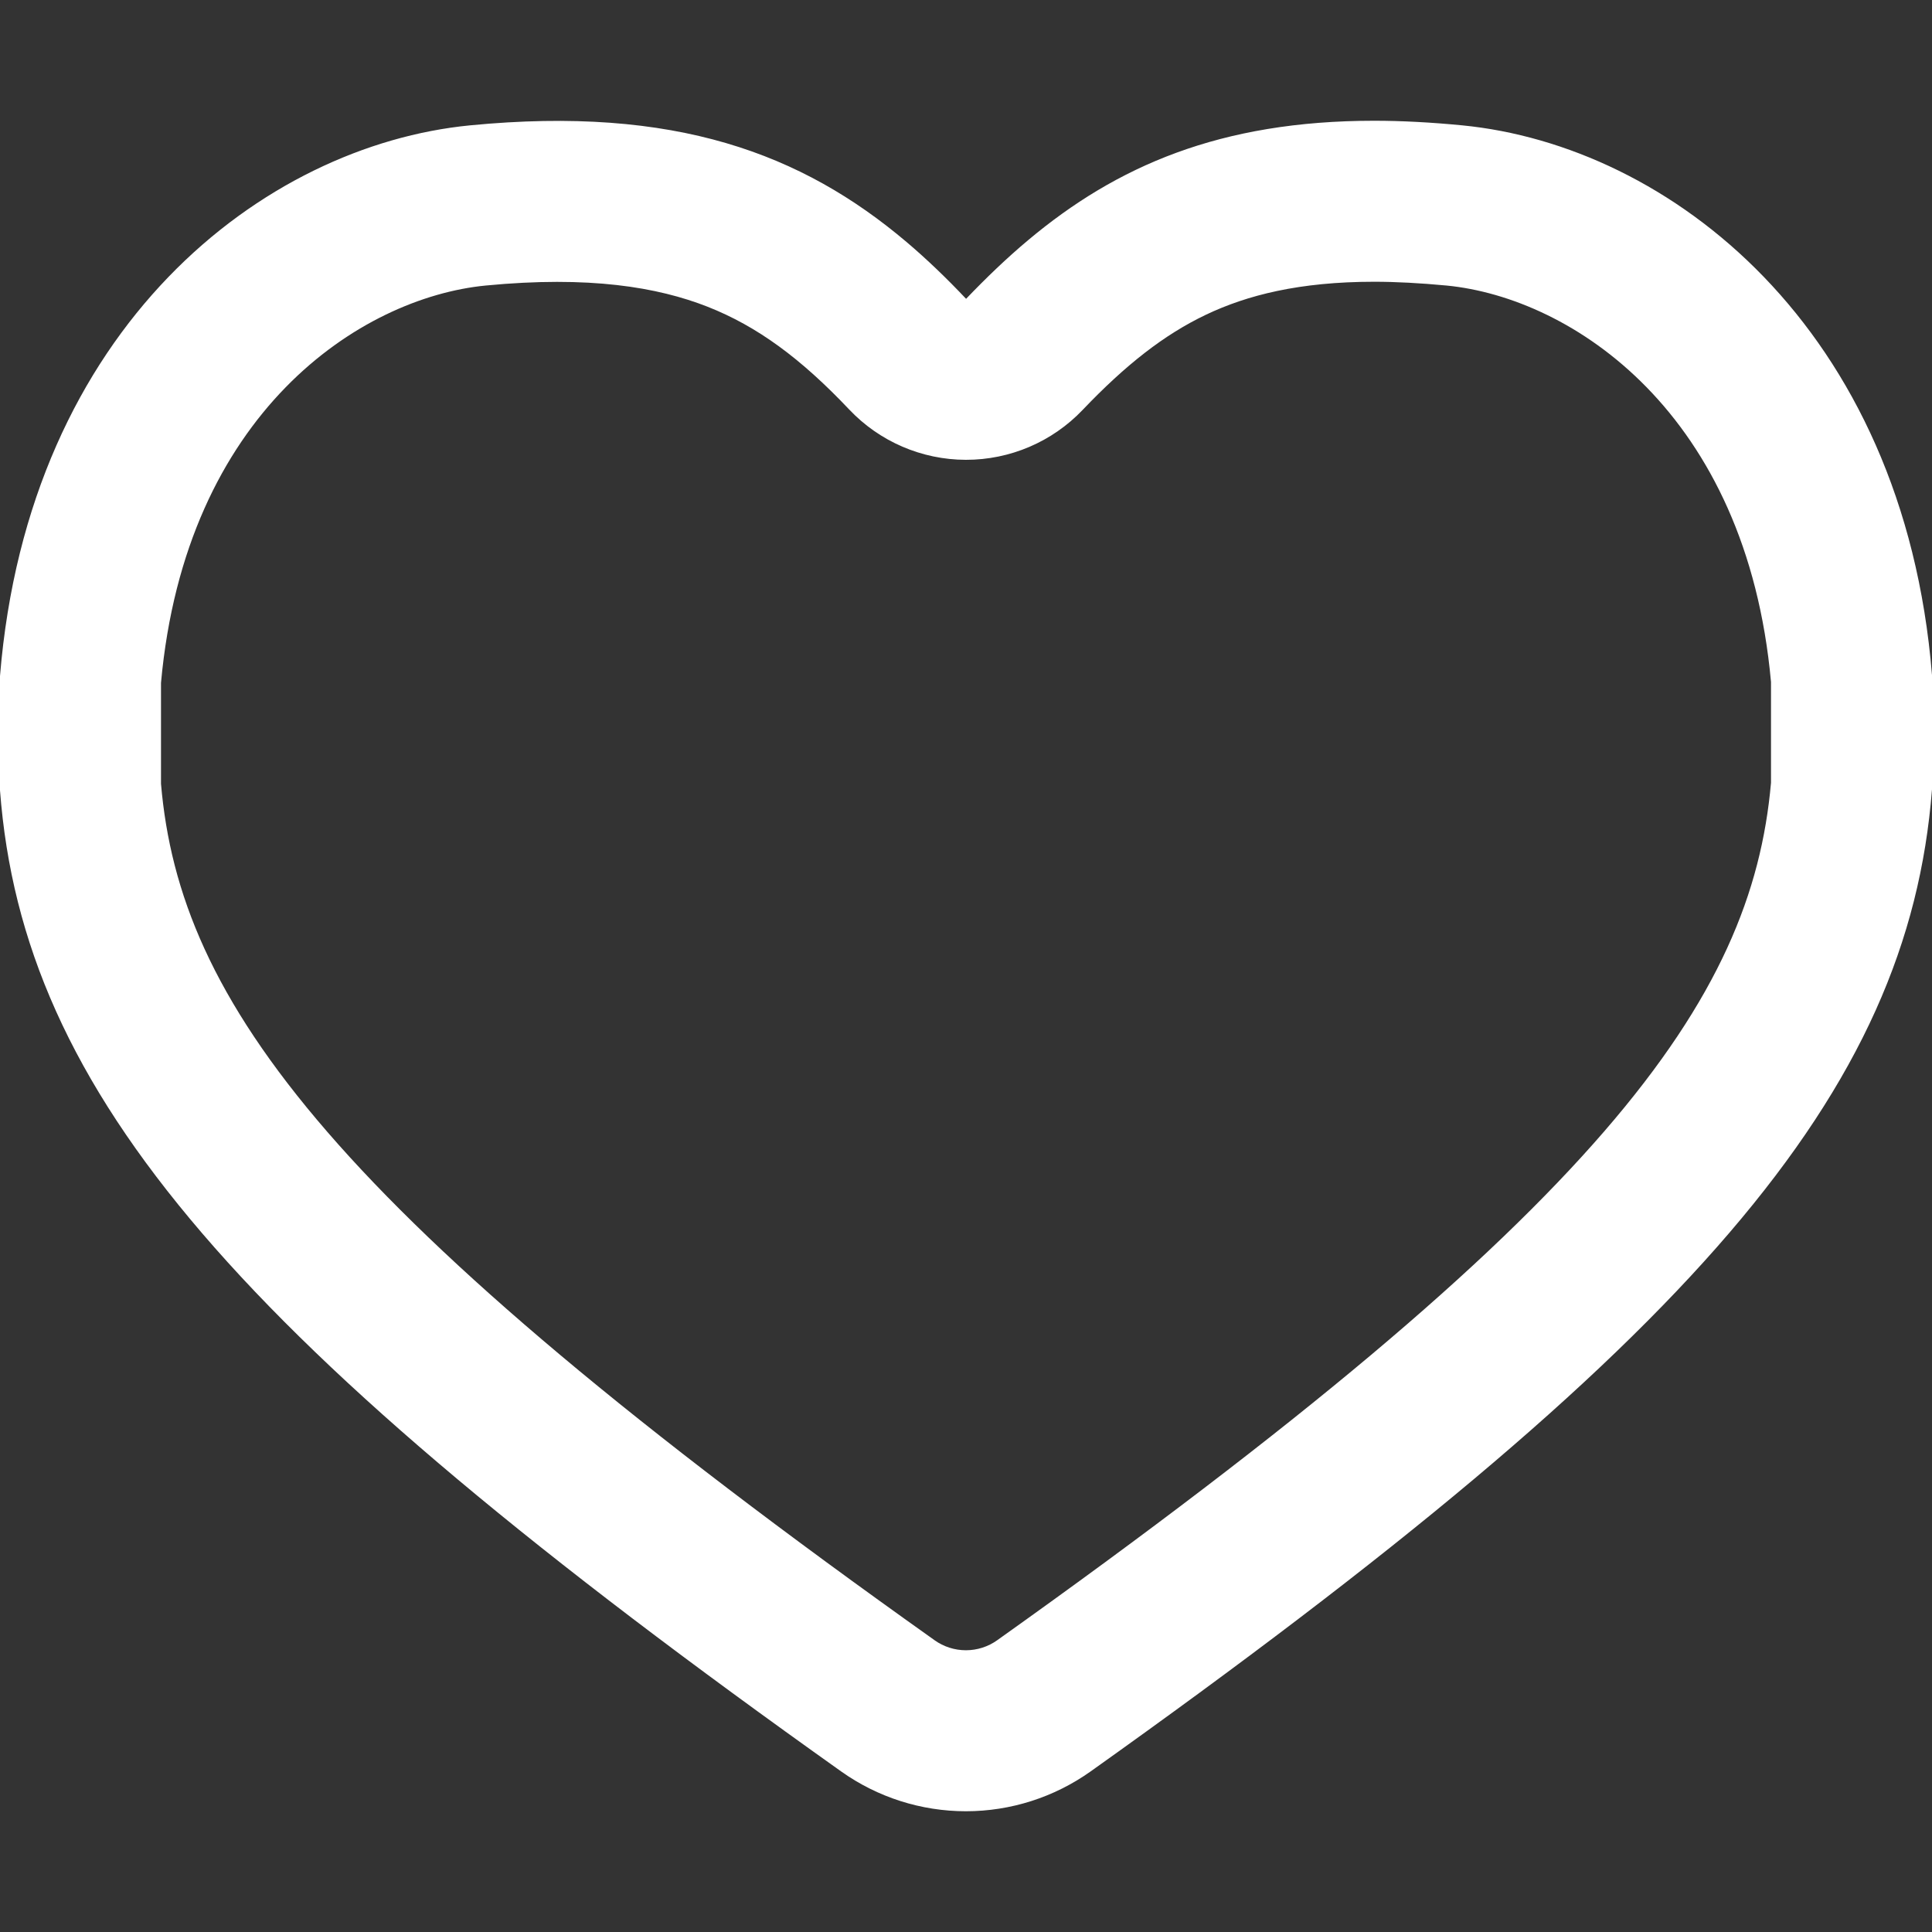 <svg width="24" height="24" viewBox="0 0 24 24" fill="none" xmlns="http://www.w3.org/2000/svg">
<rect x="0" y="0" width="24" height="24" fill="#333333" stroke="none"/>
<path fill-rule="evenodd" clip-rule="evenodd" d="M11.26 3.005C9.964 1.909 8.387 1.31 5.84 1.557C3.273 1.807 0.354 4.056 0 8.398V9.818C0.285 13.589 2.934 16.664 10.45 22.006C10.902 22.327 11.443 22.5 11.999 22.5C12.554 22.5 13.095 22.327 13.547 22.006C21.069 16.653 23.706 13.577 24 9.806V8.386C23.649 4.056 20.73 1.807 18.163 1.557C17.781 1.52 17.413 1.5 17.071 1.5C15.155 1.5 13.867 2.065 12.771 2.984C12.505 3.207 12.251 3.451 12.001 3.712C11.762 3.459 11.516 3.222 11.26 3.005ZM17.969 3.547C17.64 3.516 17.338 3.5 17.071 3.5C16.138 3.5 15.489 3.668 14.982 3.909C14.463 4.156 13.984 4.531 13.449 5.092C13.071 5.489 12.546 5.713 11.998 5.712C11.45 5.711 10.926 5.485 10.549 5.087C9.951 4.455 9.409 4.054 8.789 3.81C8.17 3.567 7.321 3.423 6.033 3.547M17.97 3.547C19.527 3.699 21.698 5.126 22 8.472V9.724C21.761 12.43 19.916 15.018 12.387 20.376C12.275 20.456 12.139 20.5 11.999 20.5C11.858 20.5 11.723 20.456 11.61 20.376L11.609 20.375C4.08 15.025 2.232 12.439 2 9.737V8.483C2.304 5.124 4.478 3.699 6.033 3.547" fill="white"/>
</svg>
